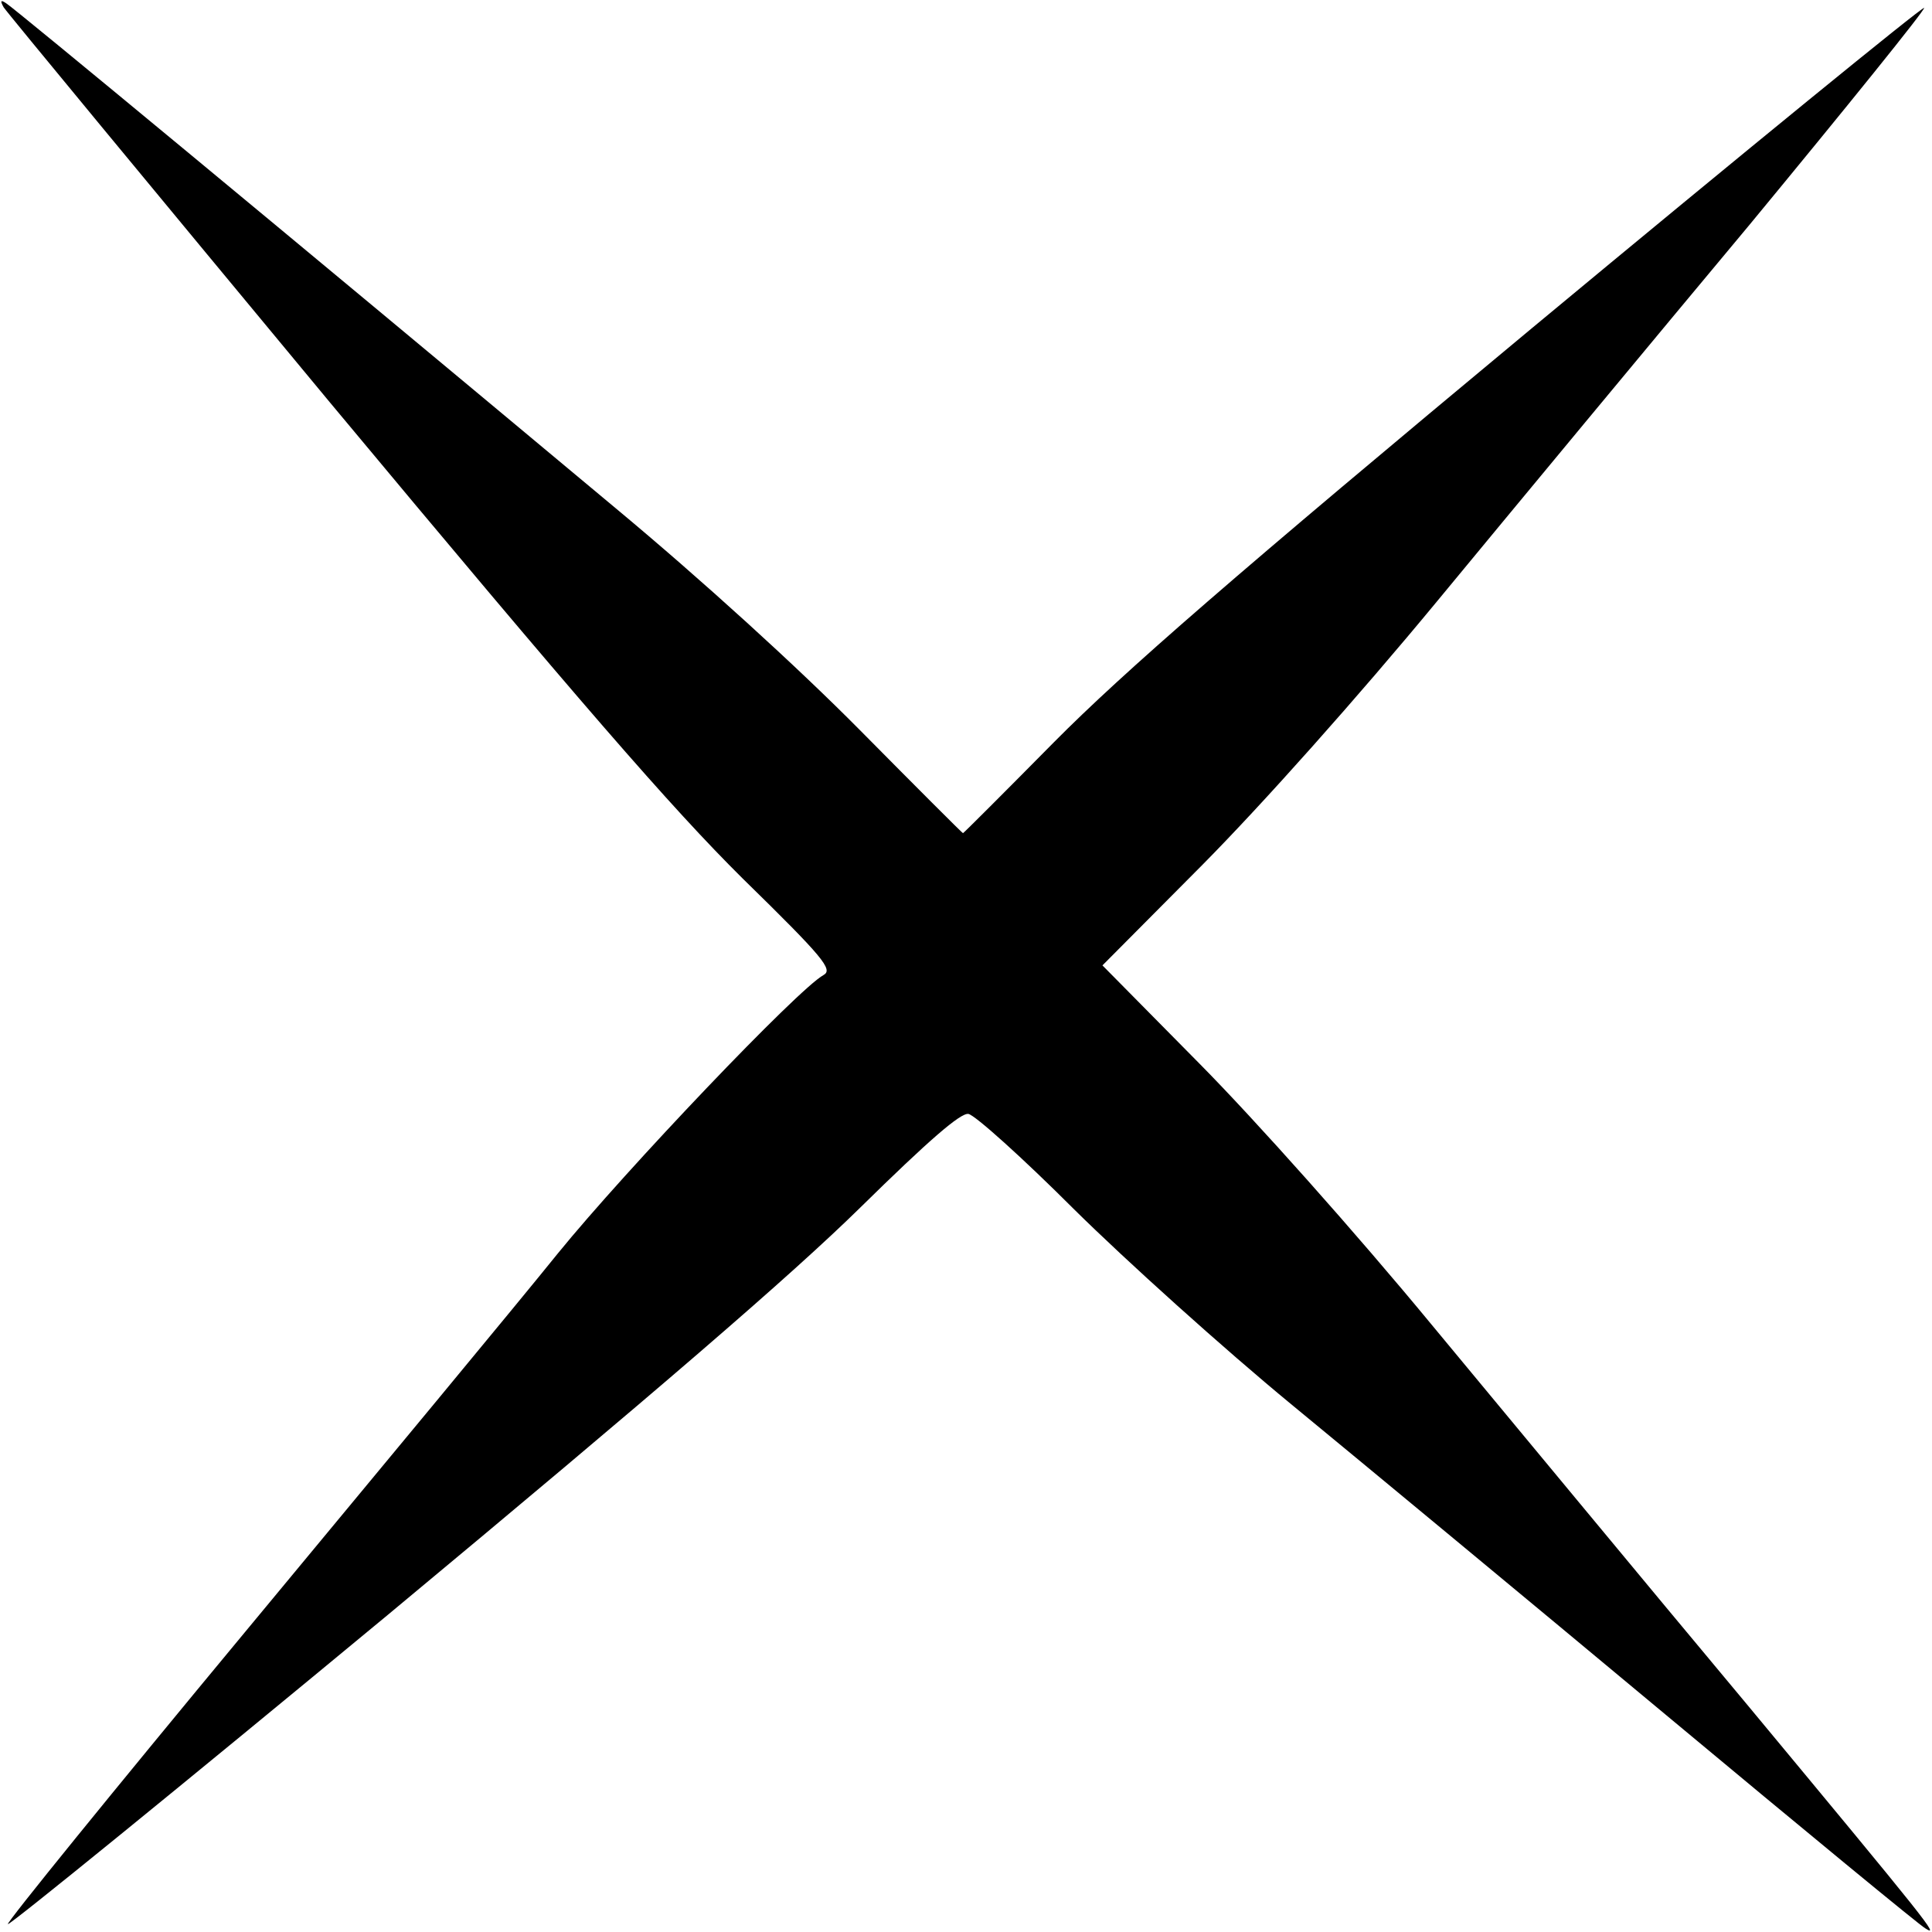 <?xml version="1.0" standalone="no"?>
<!DOCTYPE svg PUBLIC "-//W3C//DTD SVG 20010904//EN"
 "http://www.w3.org/TR/2001/REC-SVG-20010904/DTD/svg10.dtd">
<svg version="1.0" xmlns="http://www.w3.org/2000/svg"
 width="320pt" height="320pt" viewBox="0 0 320 320"
 preserveAspectRatio="xMidYMid meet">
<g transform="translate(0,320) scale(0.1,-0.1)"
fill="#000000" stroke="none">
<path d="M6 3188 c5 -8 248 -302 540 -654 414 -497 566 -672 684 -789 135
-132 150 -151 134 -160 -42 -23 -327 -322 -440 -461 -66 -82 -300 -364 -518
-627 -219 -264 -395 -481 -393 -484 3 -2 286 228 629 512 444 369 669 563 783
675 114 112 166 157 179 155 11 -2 90 -73 175 -158 86 -85 248 -231 361 -324
113 -93 392 -324 620 -514 228 -190 421 -349 429 -353 25 -16 5 9 -298 374
-163 195 -396 477 -519 625 -127 154 -293 340 -385 433 l-161 163 166 167 c99
100 256 276 389 437 123 149 355 429 517 623 161 195 291 356 289 359 -3 2
-295 -236 -649 -530 -492 -409 -678 -571 -792 -686 -82 -83 -150 -151 -151
-151 -1 0 -78 77 -171 171 -103 104 -261 248 -404 367 -557 465 -996 828
-1009 836 -10 7 -11 5 -5 -6z"/>
</g>
</svg>
